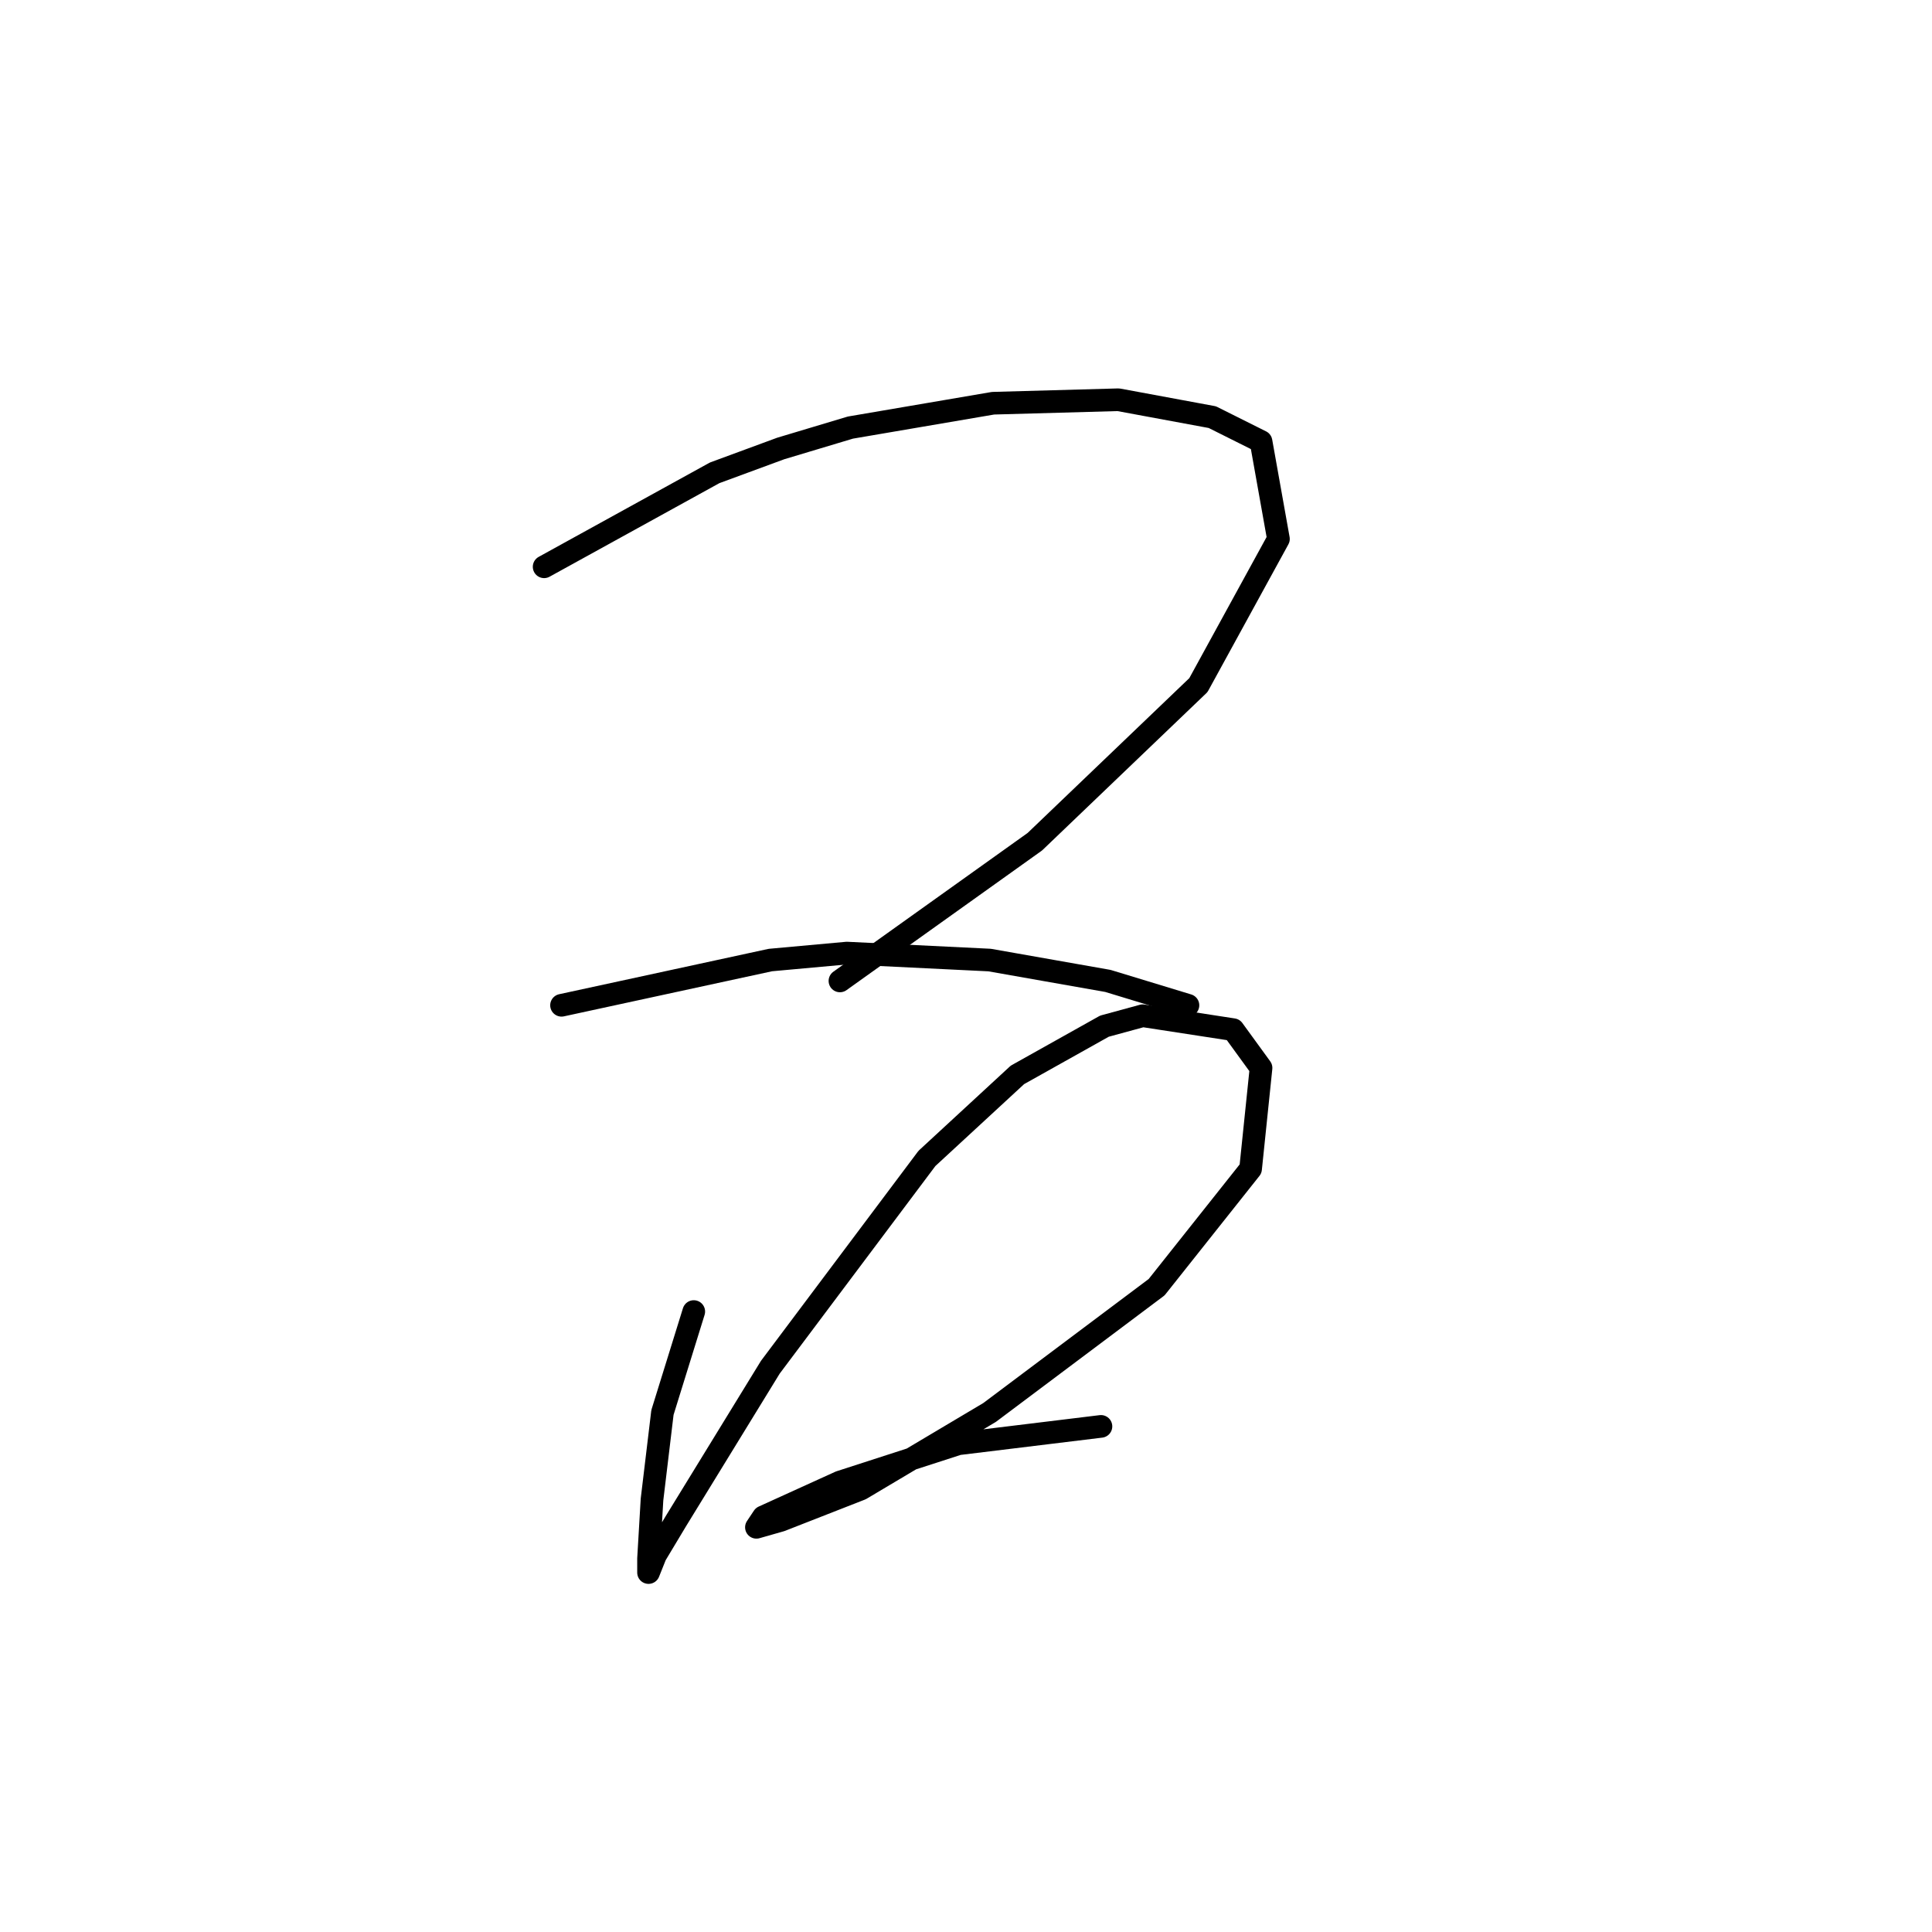 <?xml version="1.0" standalone="no"?>
    <svg width="256" height="256" xmlns="http://www.w3.org/2000/svg" version="1.1">
    <polyline stroke="black" stroke-width="3" stroke-linecap="round" fill="transparent" stroke-linejoin="round" points="72.099 75.103 94.695 62.652 103.457 59.424 112.68 56.658 131.586 53.43 148.187 52.968 160.638 55.274 167.094 58.502 169.4 71.414 158.793 90.782 137.12 111.533 111.296 129.978 111.296 129.978 " />
        <polyline stroke="black" stroke-width="3" stroke-linecap="round" fill="transparent" stroke-linejoin="round" points="74.405 133.206 102.073 127.212 112.218 126.289 131.125 127.212 146.804 129.978 157.41 133.206 157.41 133.206 " />
        <polyline stroke="black" stroke-width="3" stroke-linecap="round" fill="transparent" stroke-linejoin="round" points="91.928 173.787 87.778 187.16 86.395 198.688 85.934 206.527 85.934 208.372 86.856 206.066 89.623 201.455 102.073 181.165 122.825 153.496 134.814 142.429 146.343 135.973 151.415 134.59 163.405 136.434 167.094 141.507 165.71 154.88 153.26 170.559 131.125 187.16 114.063 197.305 103.457 201.455 100.229 202.377 101.151 200.994 111.296 196.382 126.975 191.31 145.882 189.004 145.882 189.004 " />
        </svg>